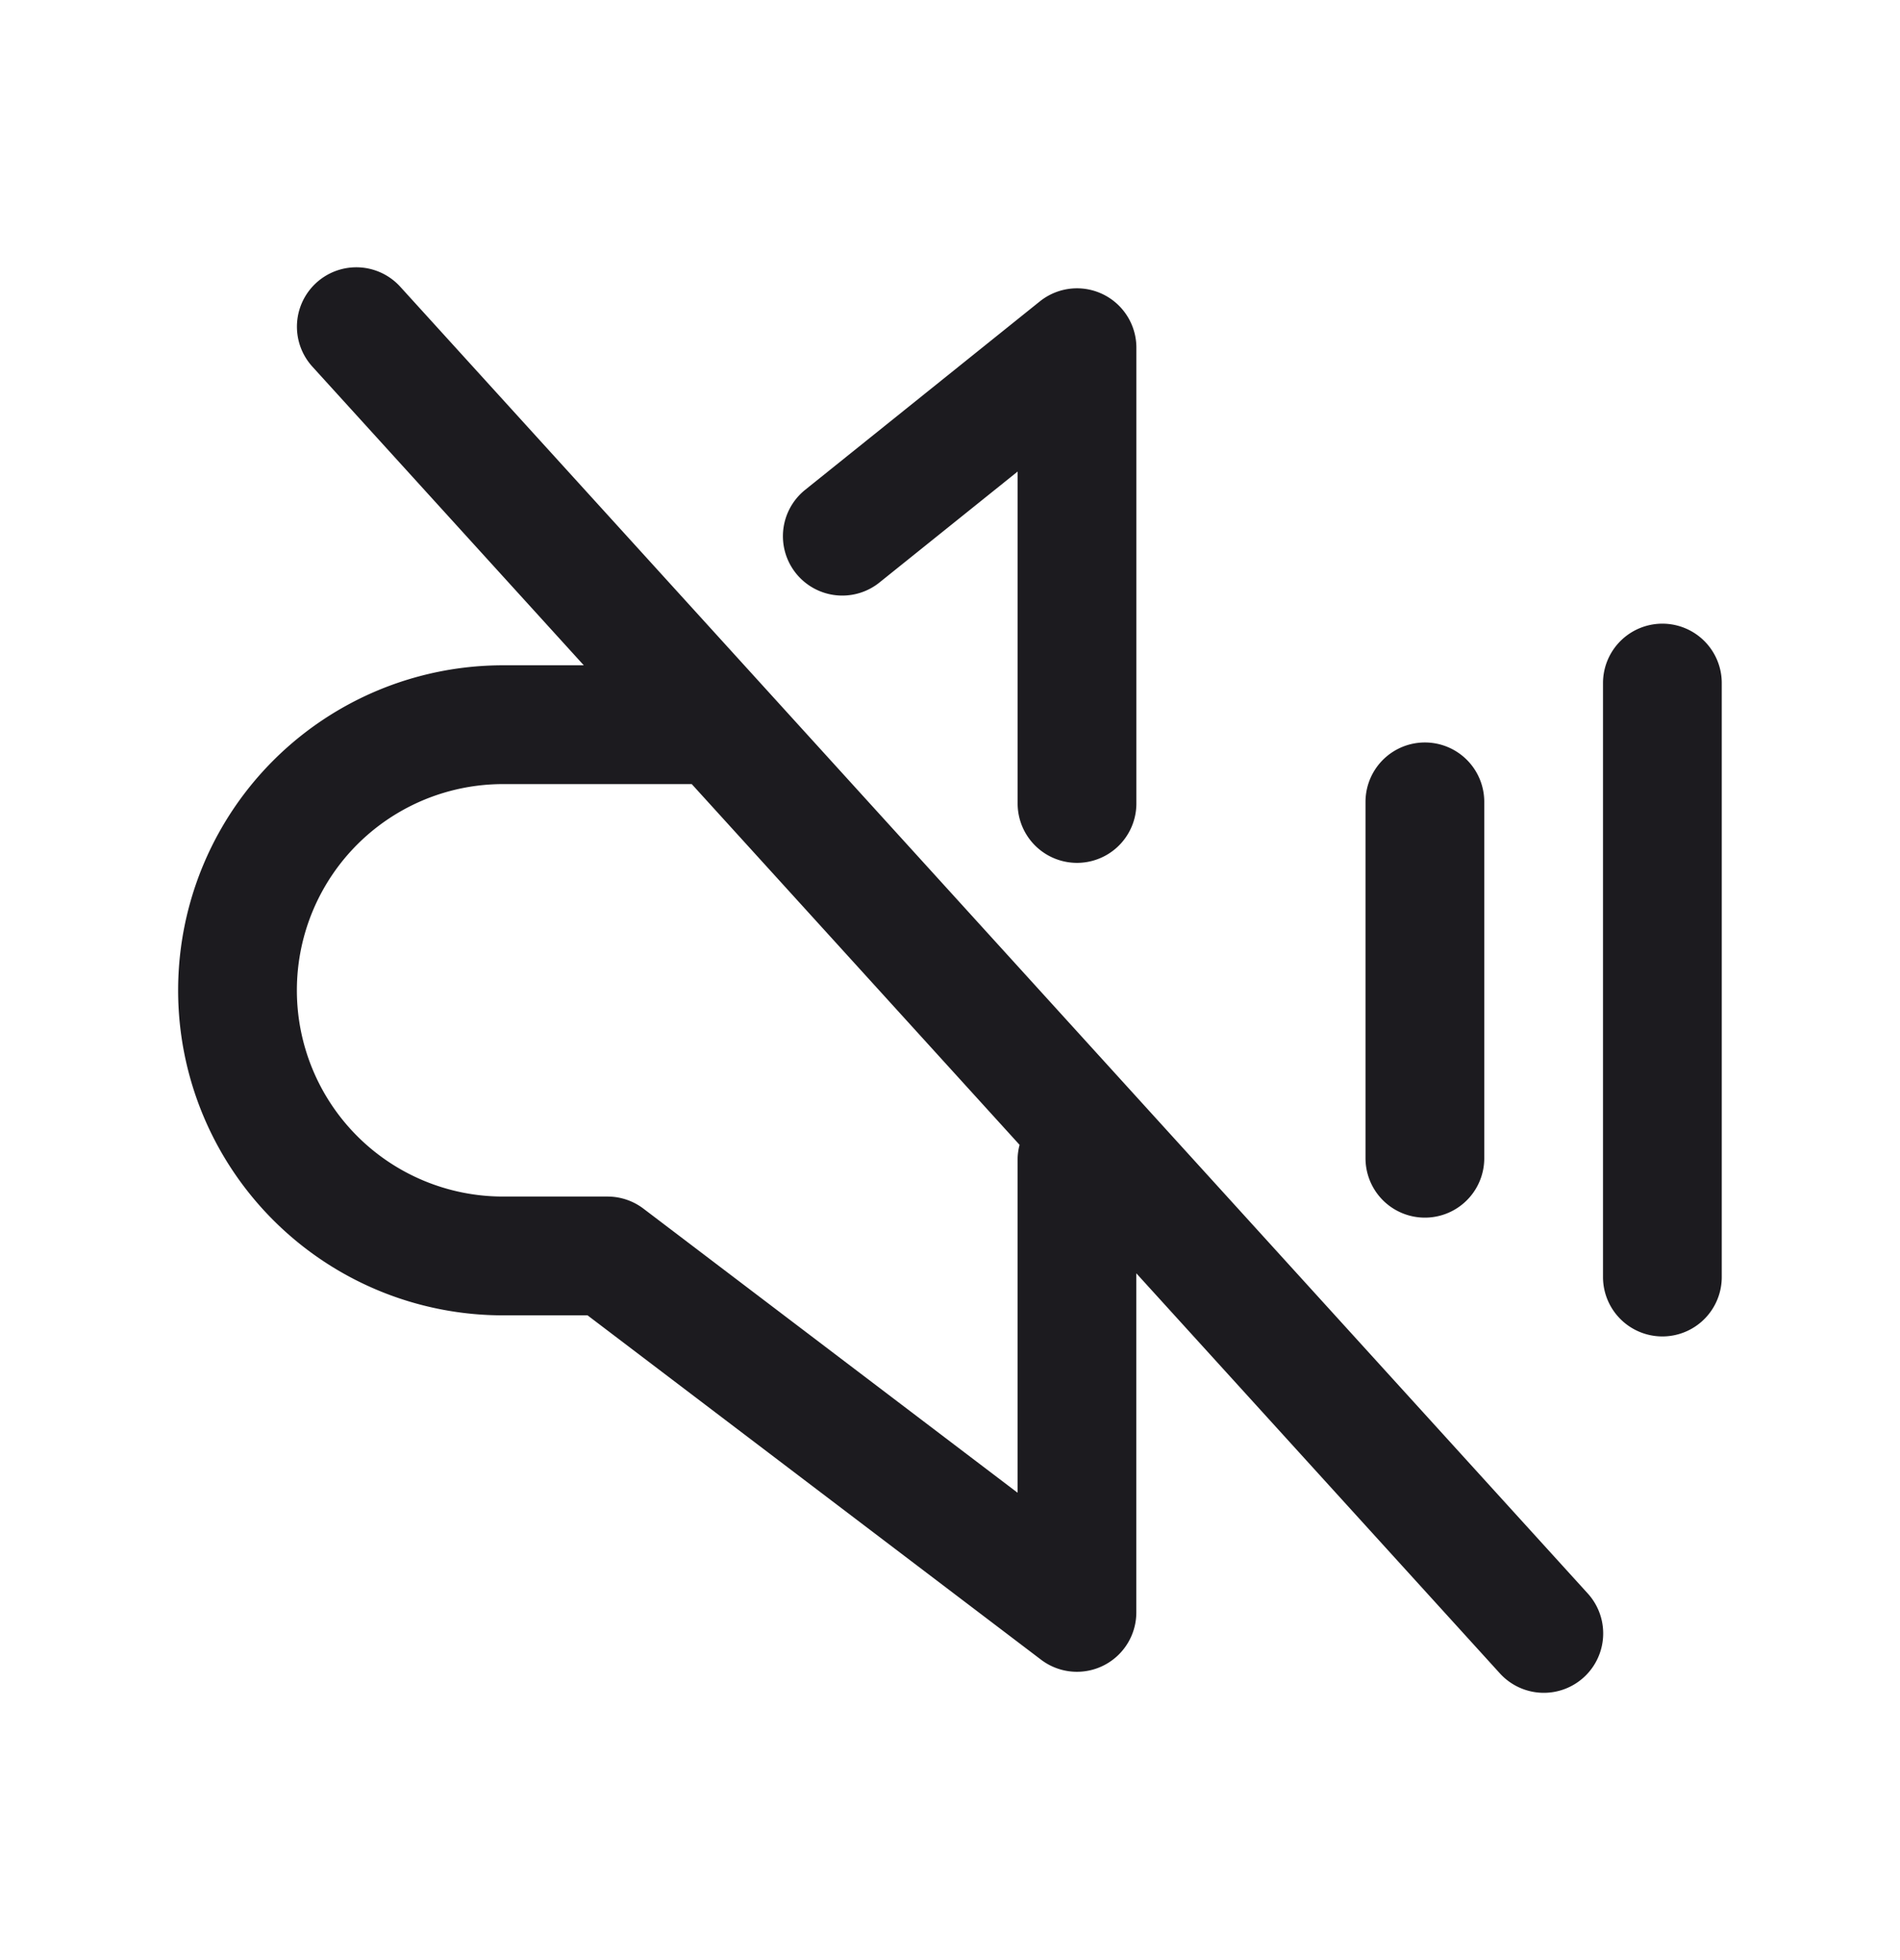 <svg xmlns="http://www.w3.org/2000/svg" width="32" height="33" fill="none"><path stroke="#1C1B1F" stroke-linecap="round" stroke-linejoin="round" stroke-width="2" d="m6.001 5.5 20 22M23.998 13.5v6M27.998 11.5v10M11.864 12.201h-3.39A4.472 4.472 0 0 0 4 16.673v0a4.472 4.472 0 0 0 4.472 4.472h1.76l7.906 6.001v-7.613M14.186 9.027l3.953-3.173v7.673"/></svg>